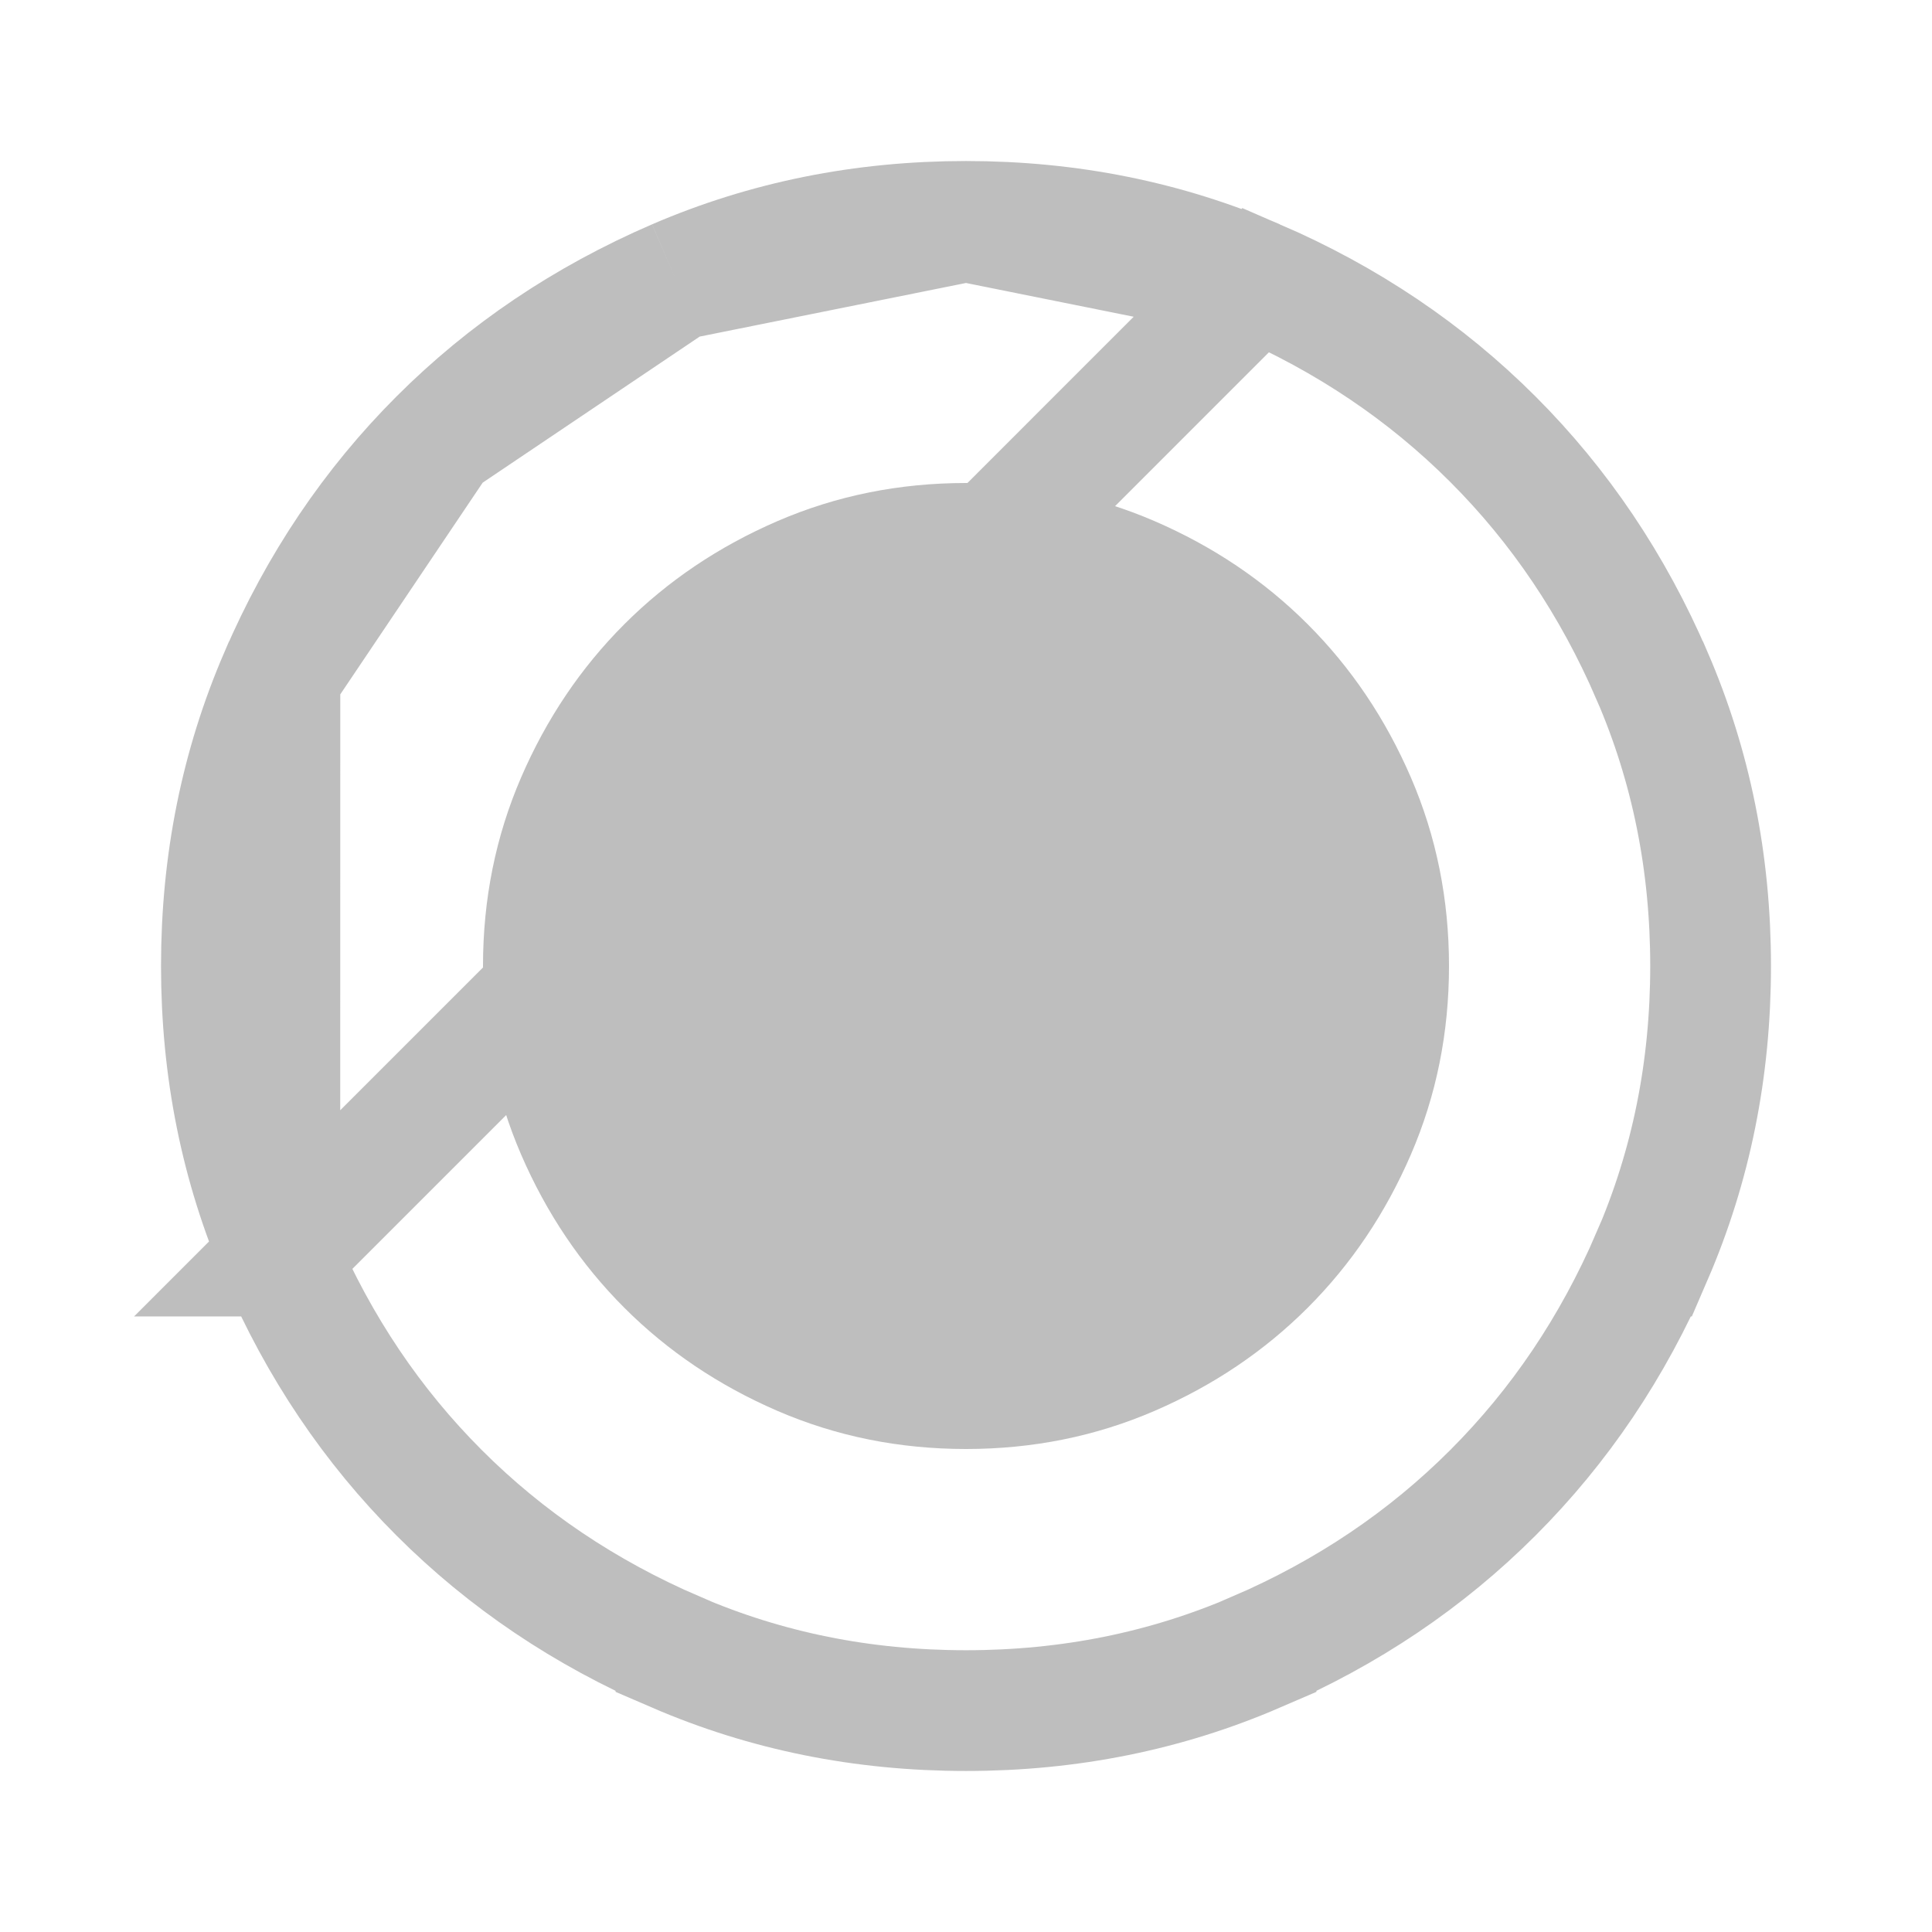<svg width="32" height="32" viewBox="0 0 32 32" fill="none" xmlns="http://www.w3.org/2000/svg">
<path d="M4.635 20.804L4.636 20.804C5.287 22.315 6.167 23.619 7.274 24.726C8.381 25.833 9.685 26.713 11.196 27.364L11.196 27.365C12.688 28.009 14.286 28.333 16 28.333C17.714 28.333 19.312 28.009 20.804 27.365L20.804 27.364C22.315 26.713 23.619 25.833 24.726 24.726C25.833 23.619 26.713 22.315 27.364 20.804L27.365 20.804C28.009 19.312 28.333 17.714 28.333 16C28.333 14.286 28.009 12.688 27.365 11.197L27.364 11.196C26.713 9.685 25.833 8.381 24.726 7.274C23.619 6.167 22.315 5.287 20.804 4.634L4.635 20.804ZM4.635 20.804C3.991 19.312 3.667 17.714 3.667 16C3.667 14.286 3.991 12.688 4.635 11.197L4.636 11.196M4.635 20.804L4.636 11.196M4.636 11.196C5.287 9.685 6.167 8.381 7.274 7.274M4.636 11.196L7.274 7.274M7.274 7.274C8.381 6.167 9.685 5.287 11.196 4.634M7.274 7.274L11.196 4.634M11.196 4.634C12.688 3.991 14.286 3.667 16 3.667M11.196 4.634L16 3.667M16 3.667C17.714 3.667 19.312 3.991 20.804 4.634L16 3.667Z" stroke="#BEBEBE" stroke-width="2"/>
<path d="M16 24C14.893 24 13.853 23.79 12.88 23.37C11.907 22.95 11.06 22.38 10.34 21.66C9.62 20.94 9.05 20.093 8.63 19.12C8.21 18.147 8 17.107 8 16C8 14.893 8.21 13.853 8.63 12.88C9.05 11.907 9.62 11.06 10.34 10.34C11.06 9.62 11.907 9.05 12.88 8.63C13.853 8.21 14.893 8 16 8C17.107 8 18.147 8.21 19.12 8.63C20.093 9.05 20.94 9.62 21.66 10.34C22.38 11.06 22.95 11.907 23.37 12.88C23.79 13.853 24 14.893 24 16C24 17.107 23.79 18.147 23.37 19.12C22.95 20.093 22.38 20.94 21.66 21.66C20.94 22.38 20.093 22.95 19.12 23.37C18.147 23.79 17.107 24 16 24Z" fill="#BEBEBE"/>
</svg>
